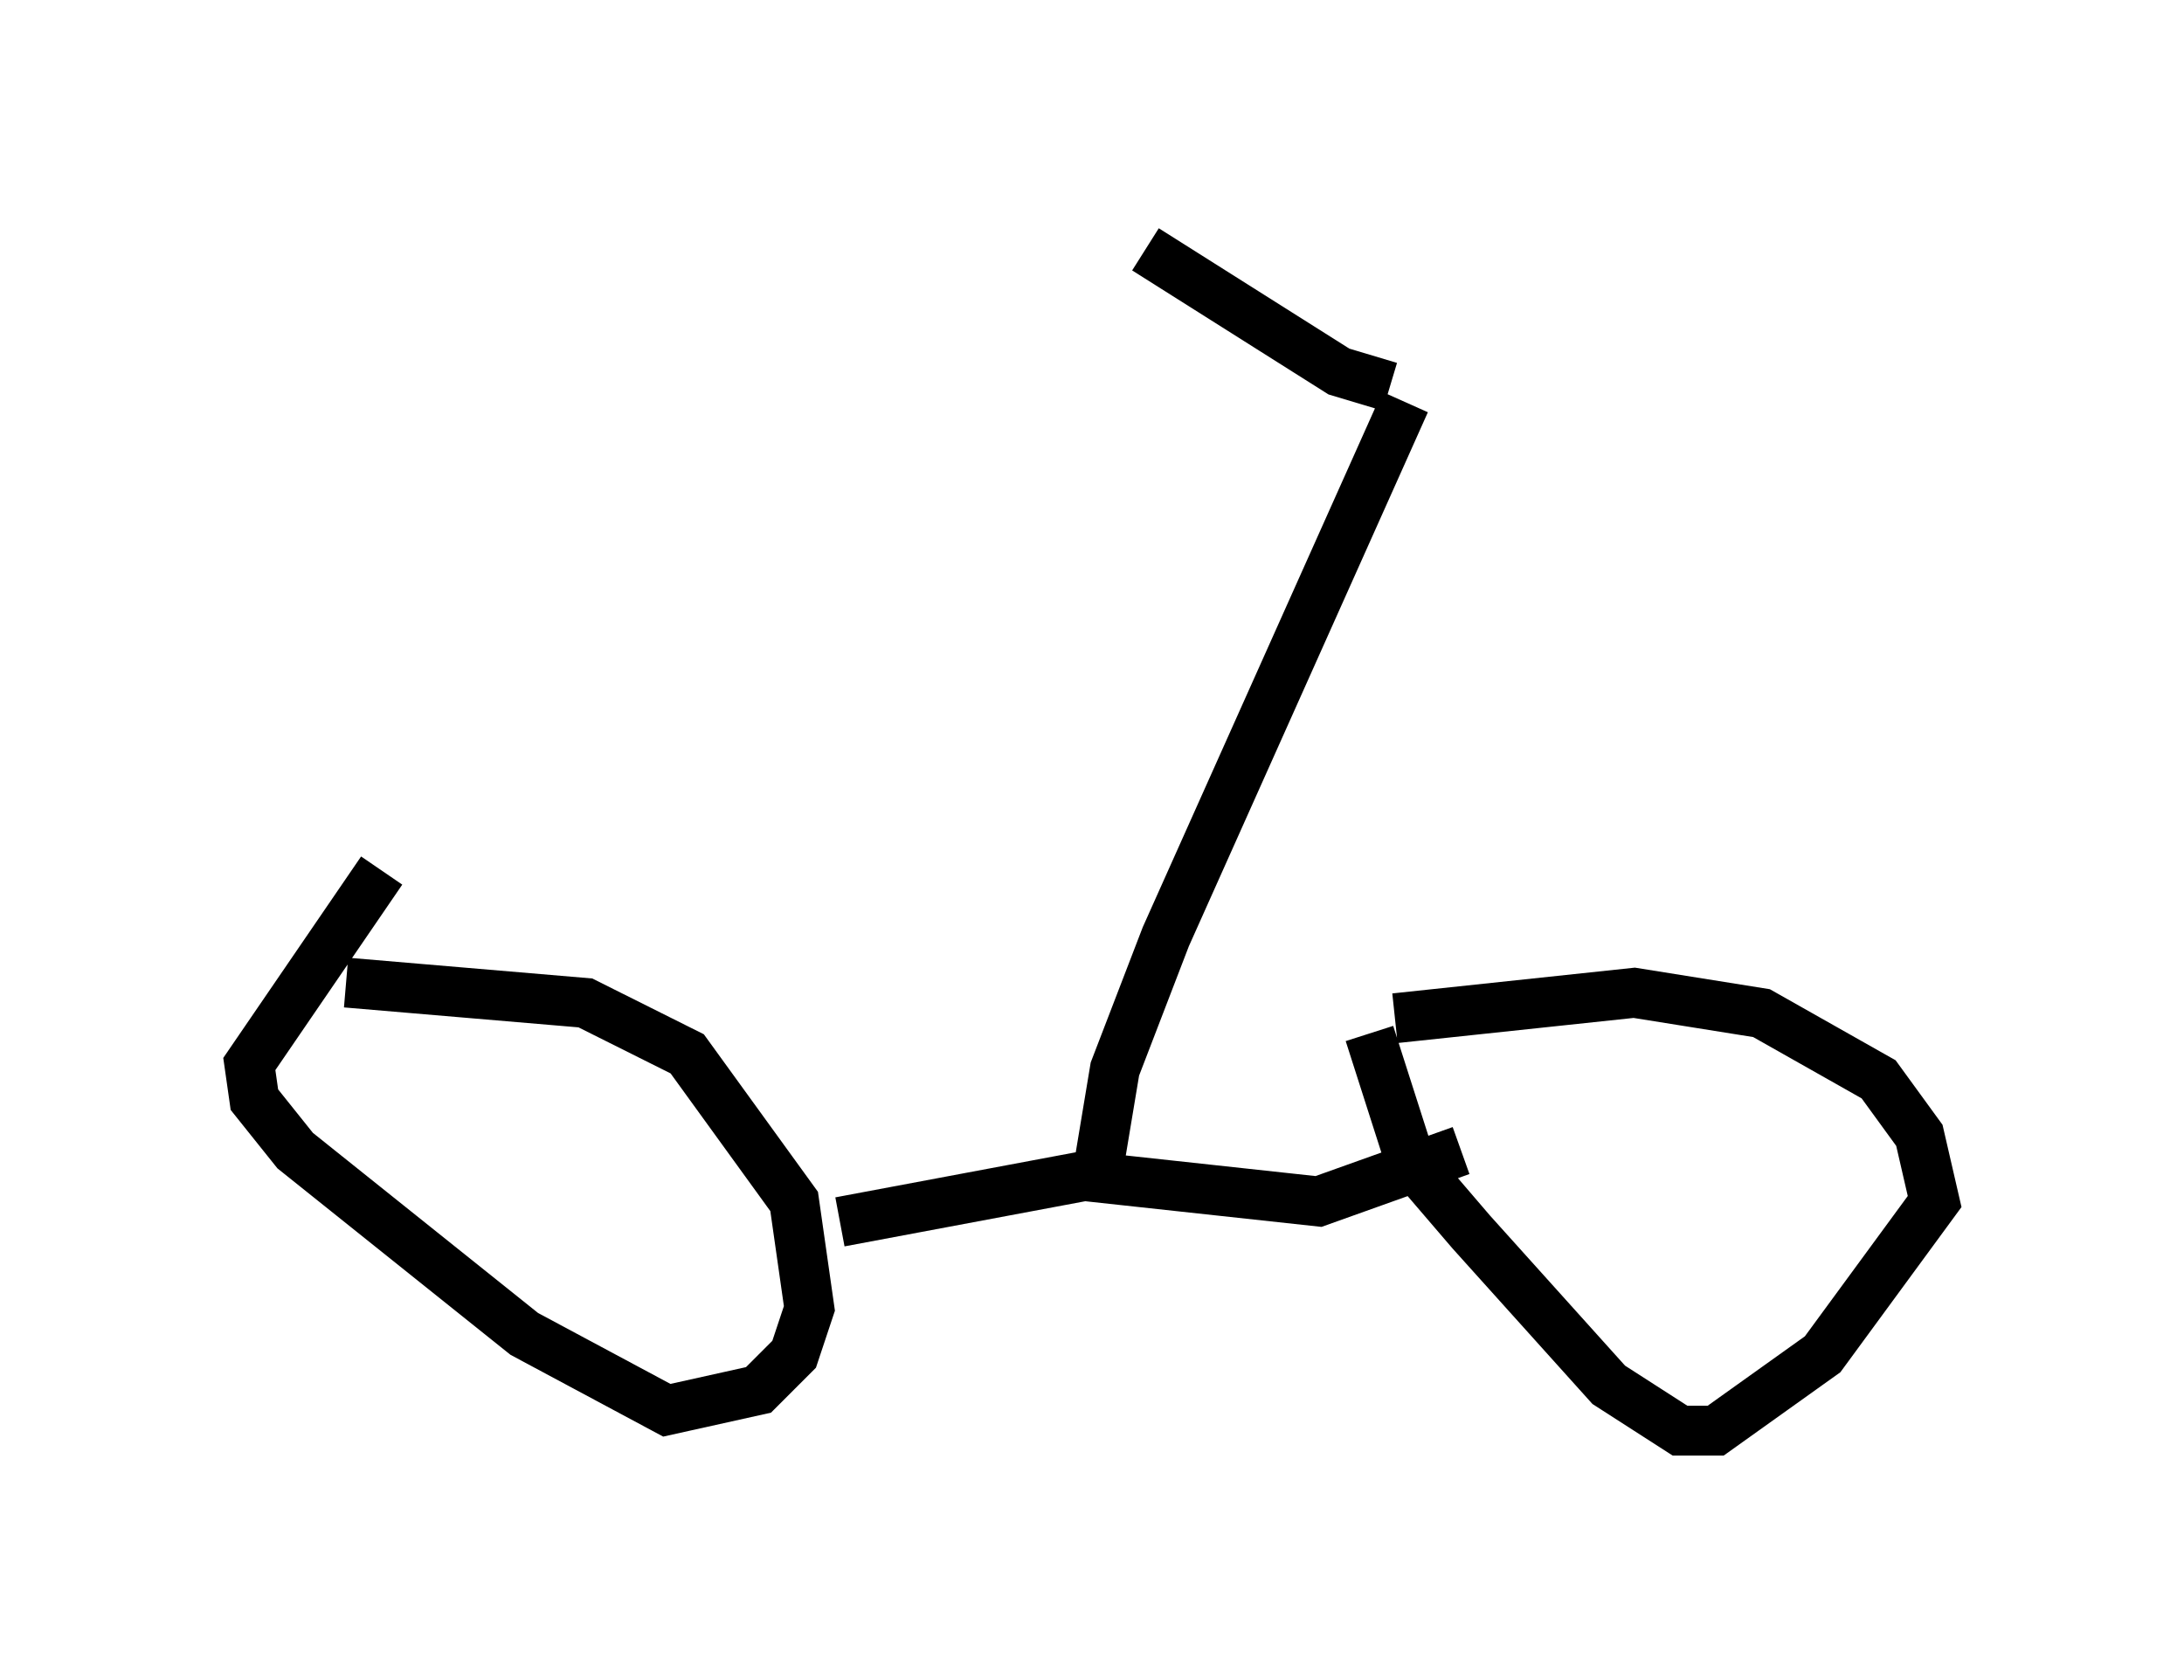 <?xml version="1.0" encoding="utf-8" ?>
<svg baseProfile="full" height="33.684" version="1.1" width="43.79" xmlns="http://www.w3.org/2000/svg" xmlns:ev="http://www.w3.org/2001/xml-events" xmlns:xlink="http://www.w3.org/1999/xlink"><defs /><rect fill="white" height="33.684" width="43.79" x="0" y="0" /><path d="M24.498, 21.436 m3.471, -1.021 l4.798, -0.51 2.552, 0.408 l2.348, 1.327 0.817, 1.123 l0.306, 1.327 -2.246, 3.063 l-2.144, 1.531 -0.715, 0.0 l-1.429, -0.919 -2.756, -3.063 l-1.225, -1.429 -0.817, -2.552 m-20.519, -1.021 l4.798, 0.408 2.042, 1.021 l2.144, 2.96 0.306, 2.144 l-0.306, 0.919 -0.715, 0.715 l-1.838, 0.408 -2.858, -1.531 l-4.594, -3.675 -0.817, -1.021 l-0.102, -0.715 2.654, -3.879 m9.188, 7.044 l4.9, -0.919 4.696, 0.51 l2.858, -1.021 m-6.431, -0.817 m-1.735, -2.45 l0.0, 0.0 m0.919, 3.471 l0.306, -1.838 1.021, -2.654 l4.798, -10.719 m-0.306, -0.306 l-1.021, -0.306 -3.879, -2.45 " fill="none" stroke="black" stroke-width="1" /></svg>